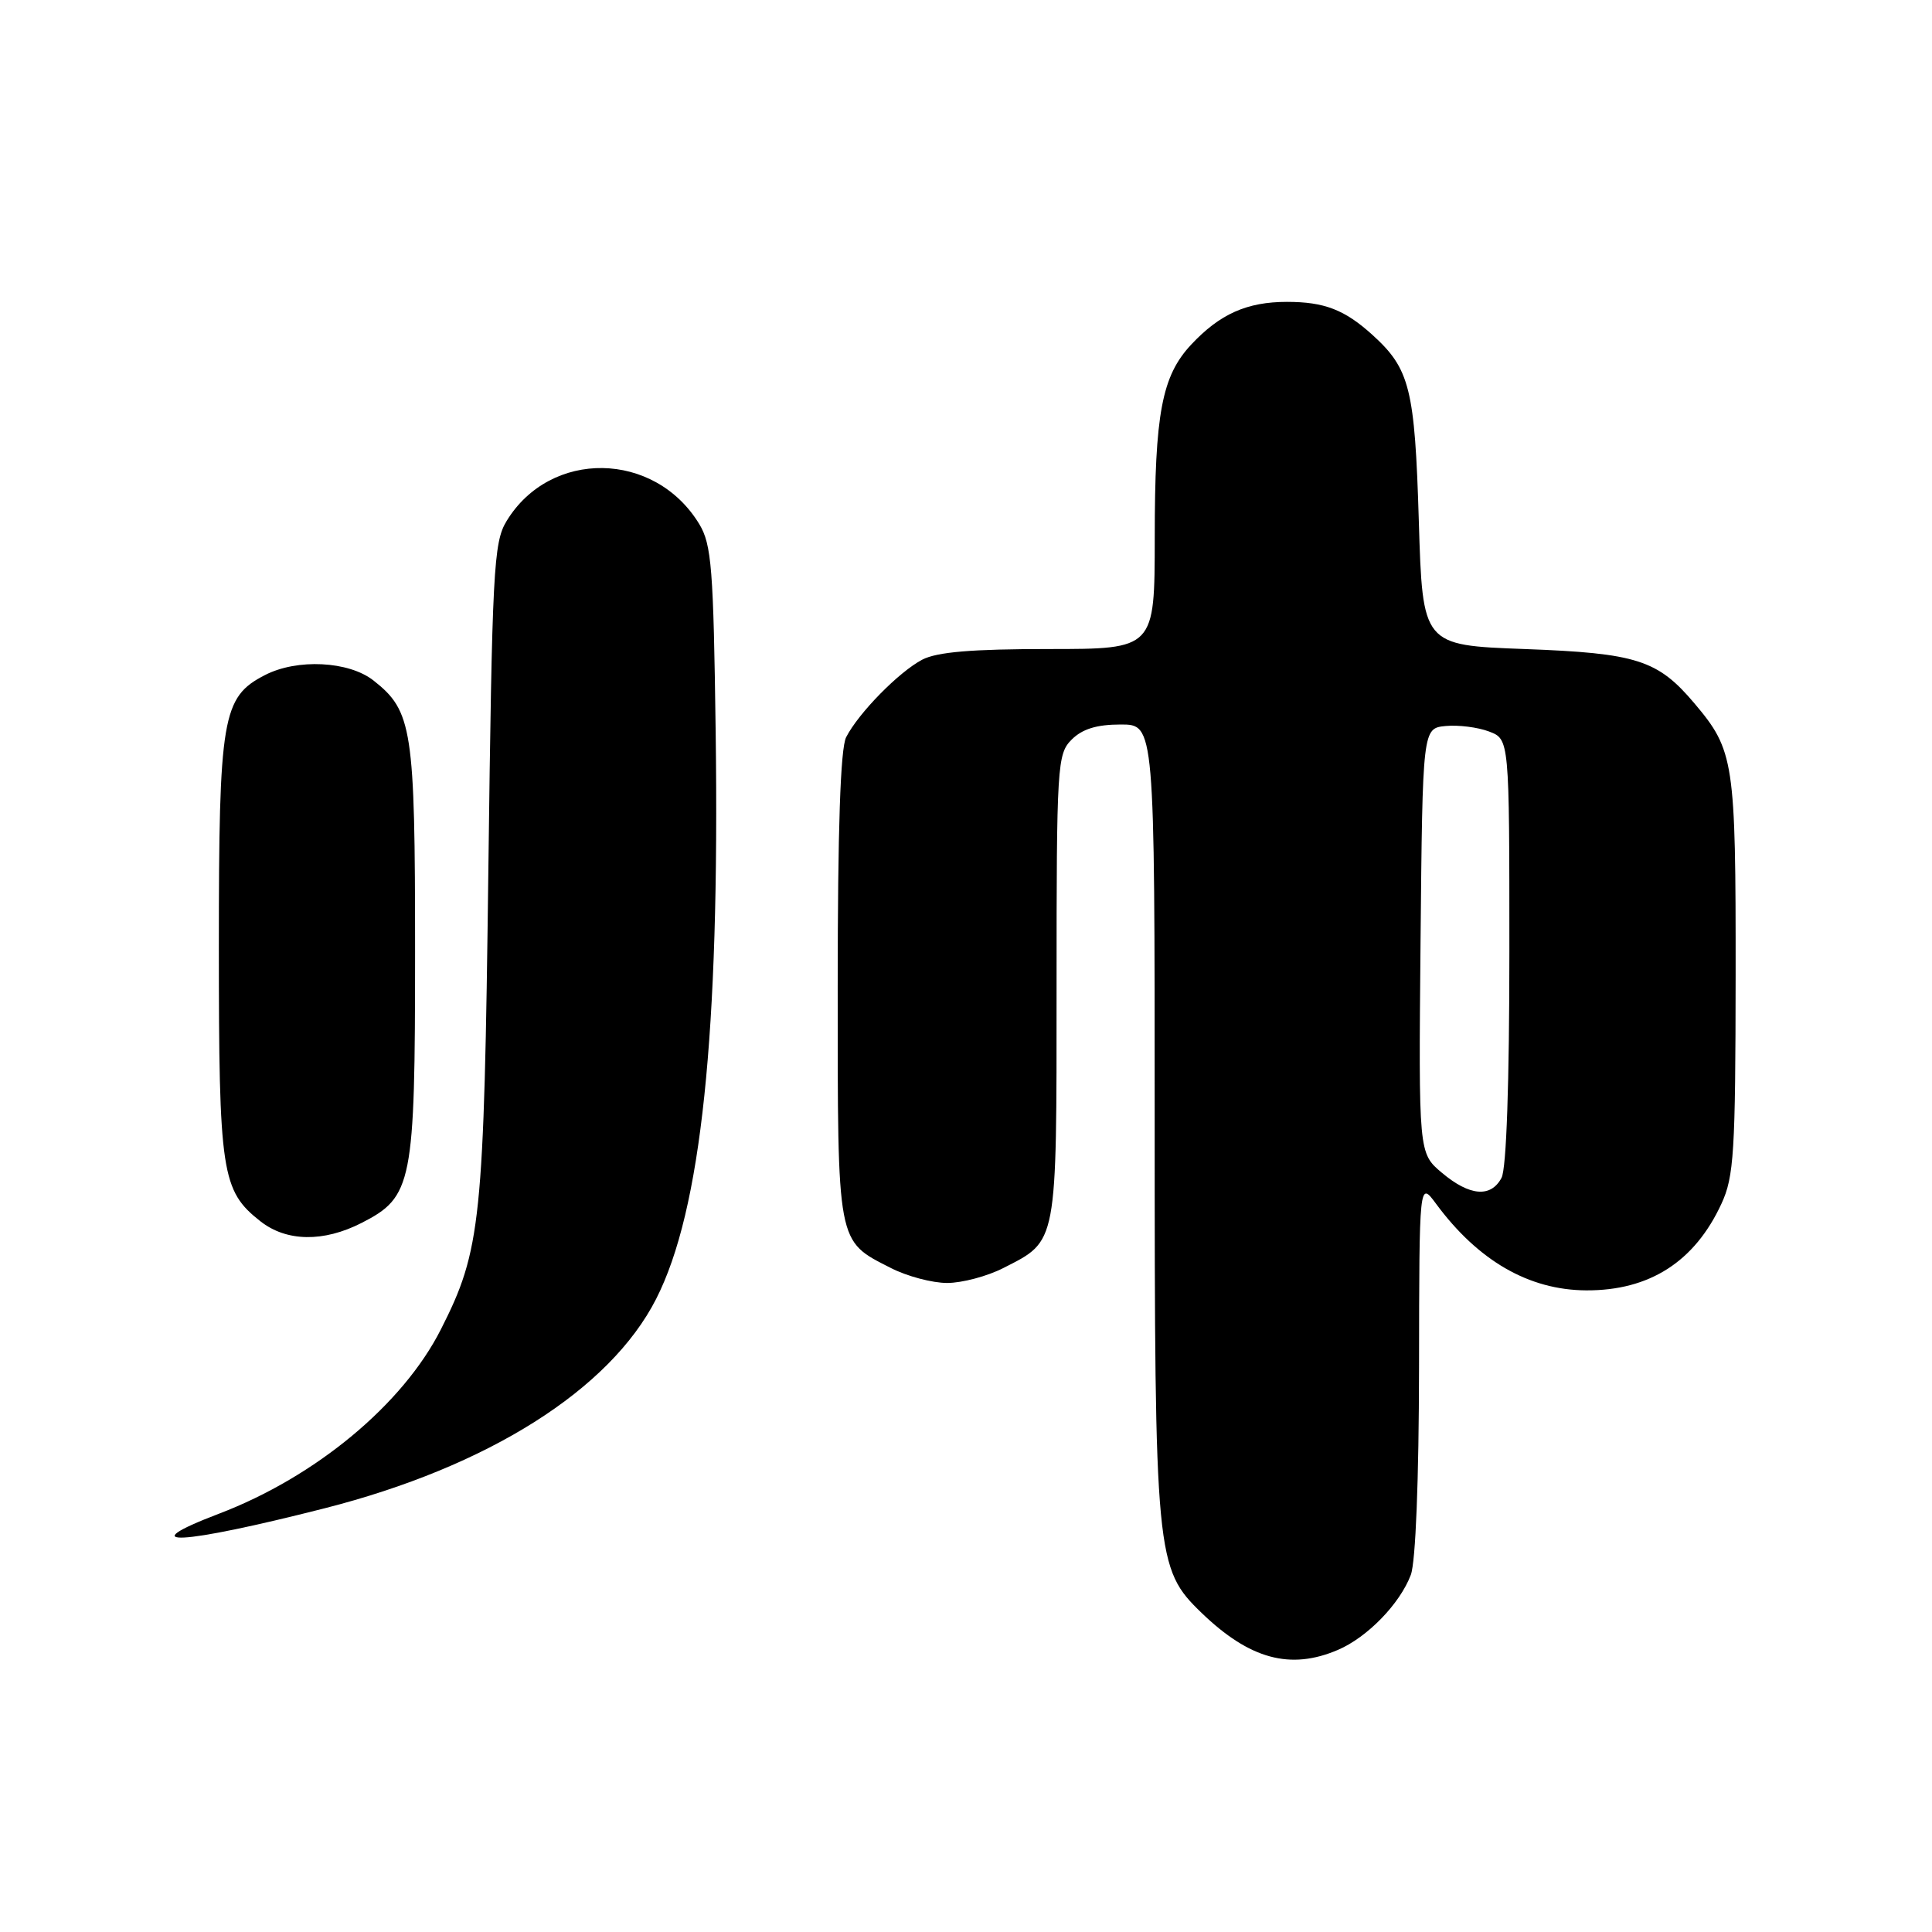 <?xml version="1.0" encoding="UTF-8" standalone="no"?>
<!DOCTYPE svg PUBLIC "-//W3C//DTD SVG 1.1//EN" "http://www.w3.org/Graphics/SVG/1.1/DTD/svg11.dtd" >
<svg xmlns="http://www.w3.org/2000/svg" xmlns:xlink="http://www.w3.org/1999/xlink" version="1.1" viewBox="0 0 256 256">
 <g >
 <path fill="currentColor"
d=" M 177.28 218.62 C 181.17 216.96 185.49 212.52 186.94 208.68 C 187.58 206.98 188.01 196.11 188.03 181.18 C 188.06 156.50 188.06 156.50 190.28 159.50 C 195.86 167.06 202.59 170.94 210.18 170.98 C 218.56 171.02 224.55 167.19 228.10 159.50 C 229.76 155.93 229.96 152.66 229.98 129.22 C 230.00 100.87 229.79 99.44 224.53 93.21 C 219.66 87.44 216.90 86.55 202.00 86.00 C 188.50 85.50 188.50 85.50 188.00 69.00 C 187.47 51.48 186.82 48.88 181.85 44.37 C 178.16 41.03 175.48 40.00 170.52 40.00 C 165.23 40.00 161.64 41.60 157.84 45.66 C 153.95 49.82 153.01 54.79 153.01 71.25 C 153.00 86.00 153.00 86.00 138.95 86.00 C 128.78 86.00 124.16 86.39 122.20 87.41 C 119.10 89.04 113.77 94.47 112.12 97.68 C 111.36 99.16 111.00 109.91 111.00 130.71 C 111.00 165.14 110.85 164.35 118.03 168.01 C 120.17 169.11 123.53 170.00 125.50 170.00 C 127.47 170.00 130.83 169.11 132.97 168.01 C 140.15 164.35 140.00 165.13 140.00 130.78 C 140.00 101.33 140.09 99.91 142.00 98.00 C 143.41 96.59 145.33 96.00 148.50 96.00 C 153.00 96.00 153.00 96.00 153.00 148.32 C 153.00 206.40 153.14 207.85 159.22 213.72 C 165.59 219.86 170.98 221.32 177.28 218.62 Z  M 43.00 199.86 C 64.67 194.34 80.80 184.16 86.94 172.12 C 92.92 160.40 95.37 137.01 94.83 97.00 C 94.54 75.32 94.29 72.15 92.66 69.45 C 86.76 59.72 72.92 59.50 67.12 69.05 C 65.40 71.87 65.21 75.48 64.71 115.31 C 64.13 161.93 63.75 165.64 58.42 176.15 C 53.38 186.10 41.83 195.69 29.00 200.58 C 17.23 205.07 23.87 204.73 43.00 199.86 Z  M 47.90 162.05 C 54.66 158.60 55.00 156.89 55.00 126.07 C 55.00 96.57 54.64 94.22 49.49 90.17 C 46.21 87.59 39.35 87.25 35.09 89.46 C 29.44 92.37 29.00 94.99 29.00 125.43 C 29.00 155.47 29.35 157.77 34.51 161.83 C 37.96 164.54 42.86 164.62 47.90 162.05 Z  M 191.06 155.40 C 187.97 152.80 187.97 152.80 188.23 124.65 C 188.50 96.50 188.50 96.50 191.56 96.20 C 193.24 96.04 195.82 96.36 197.31 96.93 C 200.00 97.95 200.00 97.95 200.00 126.04 C 200.00 143.49 199.61 154.86 198.96 156.07 C 197.54 158.73 194.73 158.49 191.06 155.40 Z "/>
</g>
</svg>